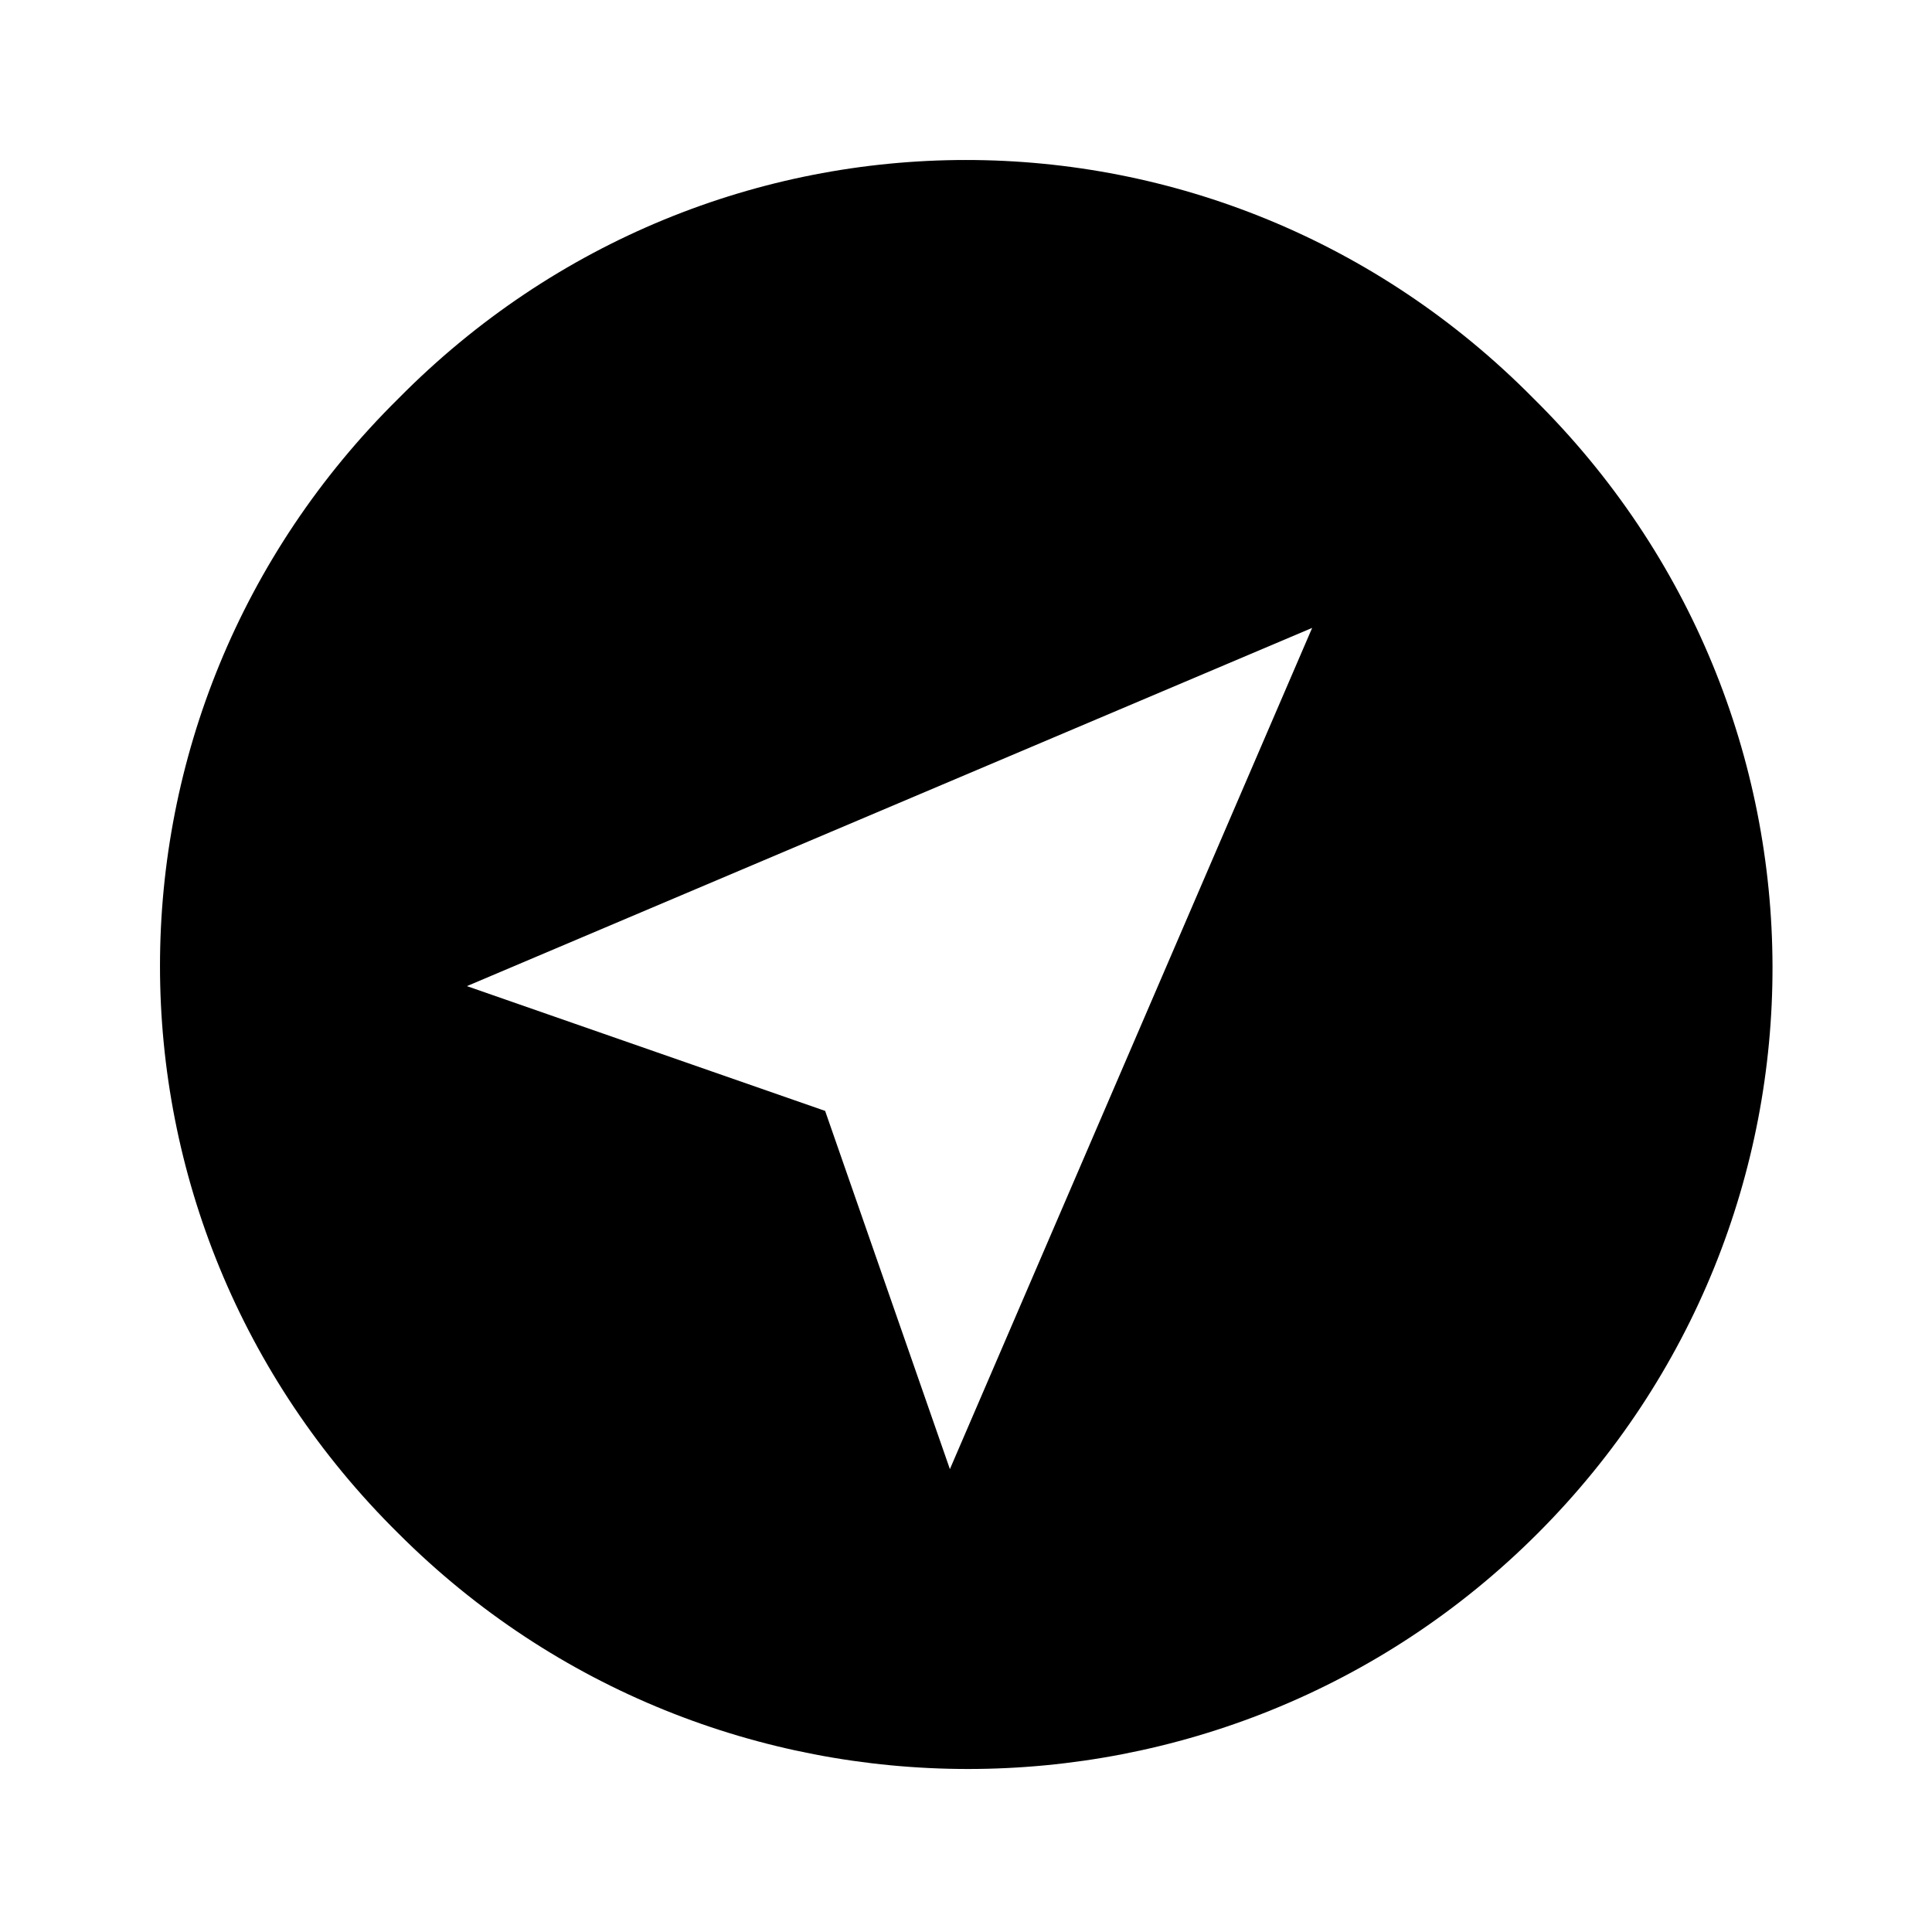 <?xml version="1.0" encoding="utf-8"?>
<!-- Generator: Adobe Illustrator 19.2.1, SVG Export Plug-In . SVG Version: 6.00 Build 0)  -->
<svg version="1.1" id="icon" xmlns="http://www.w3.org/2000/svg" xmlns:xlink="http://www.w3.org/1999/xlink" x="0px" y="0px"
	 viewBox="0 0 48 48" style="enable-background:new 0 0 48 48;" xml:space="preserve">
<path d="M38.1,9.9C30.3,2,17.7,2,9.9,9.9C2,17.7,2,30.3,9.9,38.1c7.8,7.8,20.5,7.8,28.3,0C46,30.3,46,17.7,38.1,9.9z M23.6,36.5
	l-3.1-8.9l-8.9-3.1l21-8.9L23.6,36.5z"/>
</svg>
